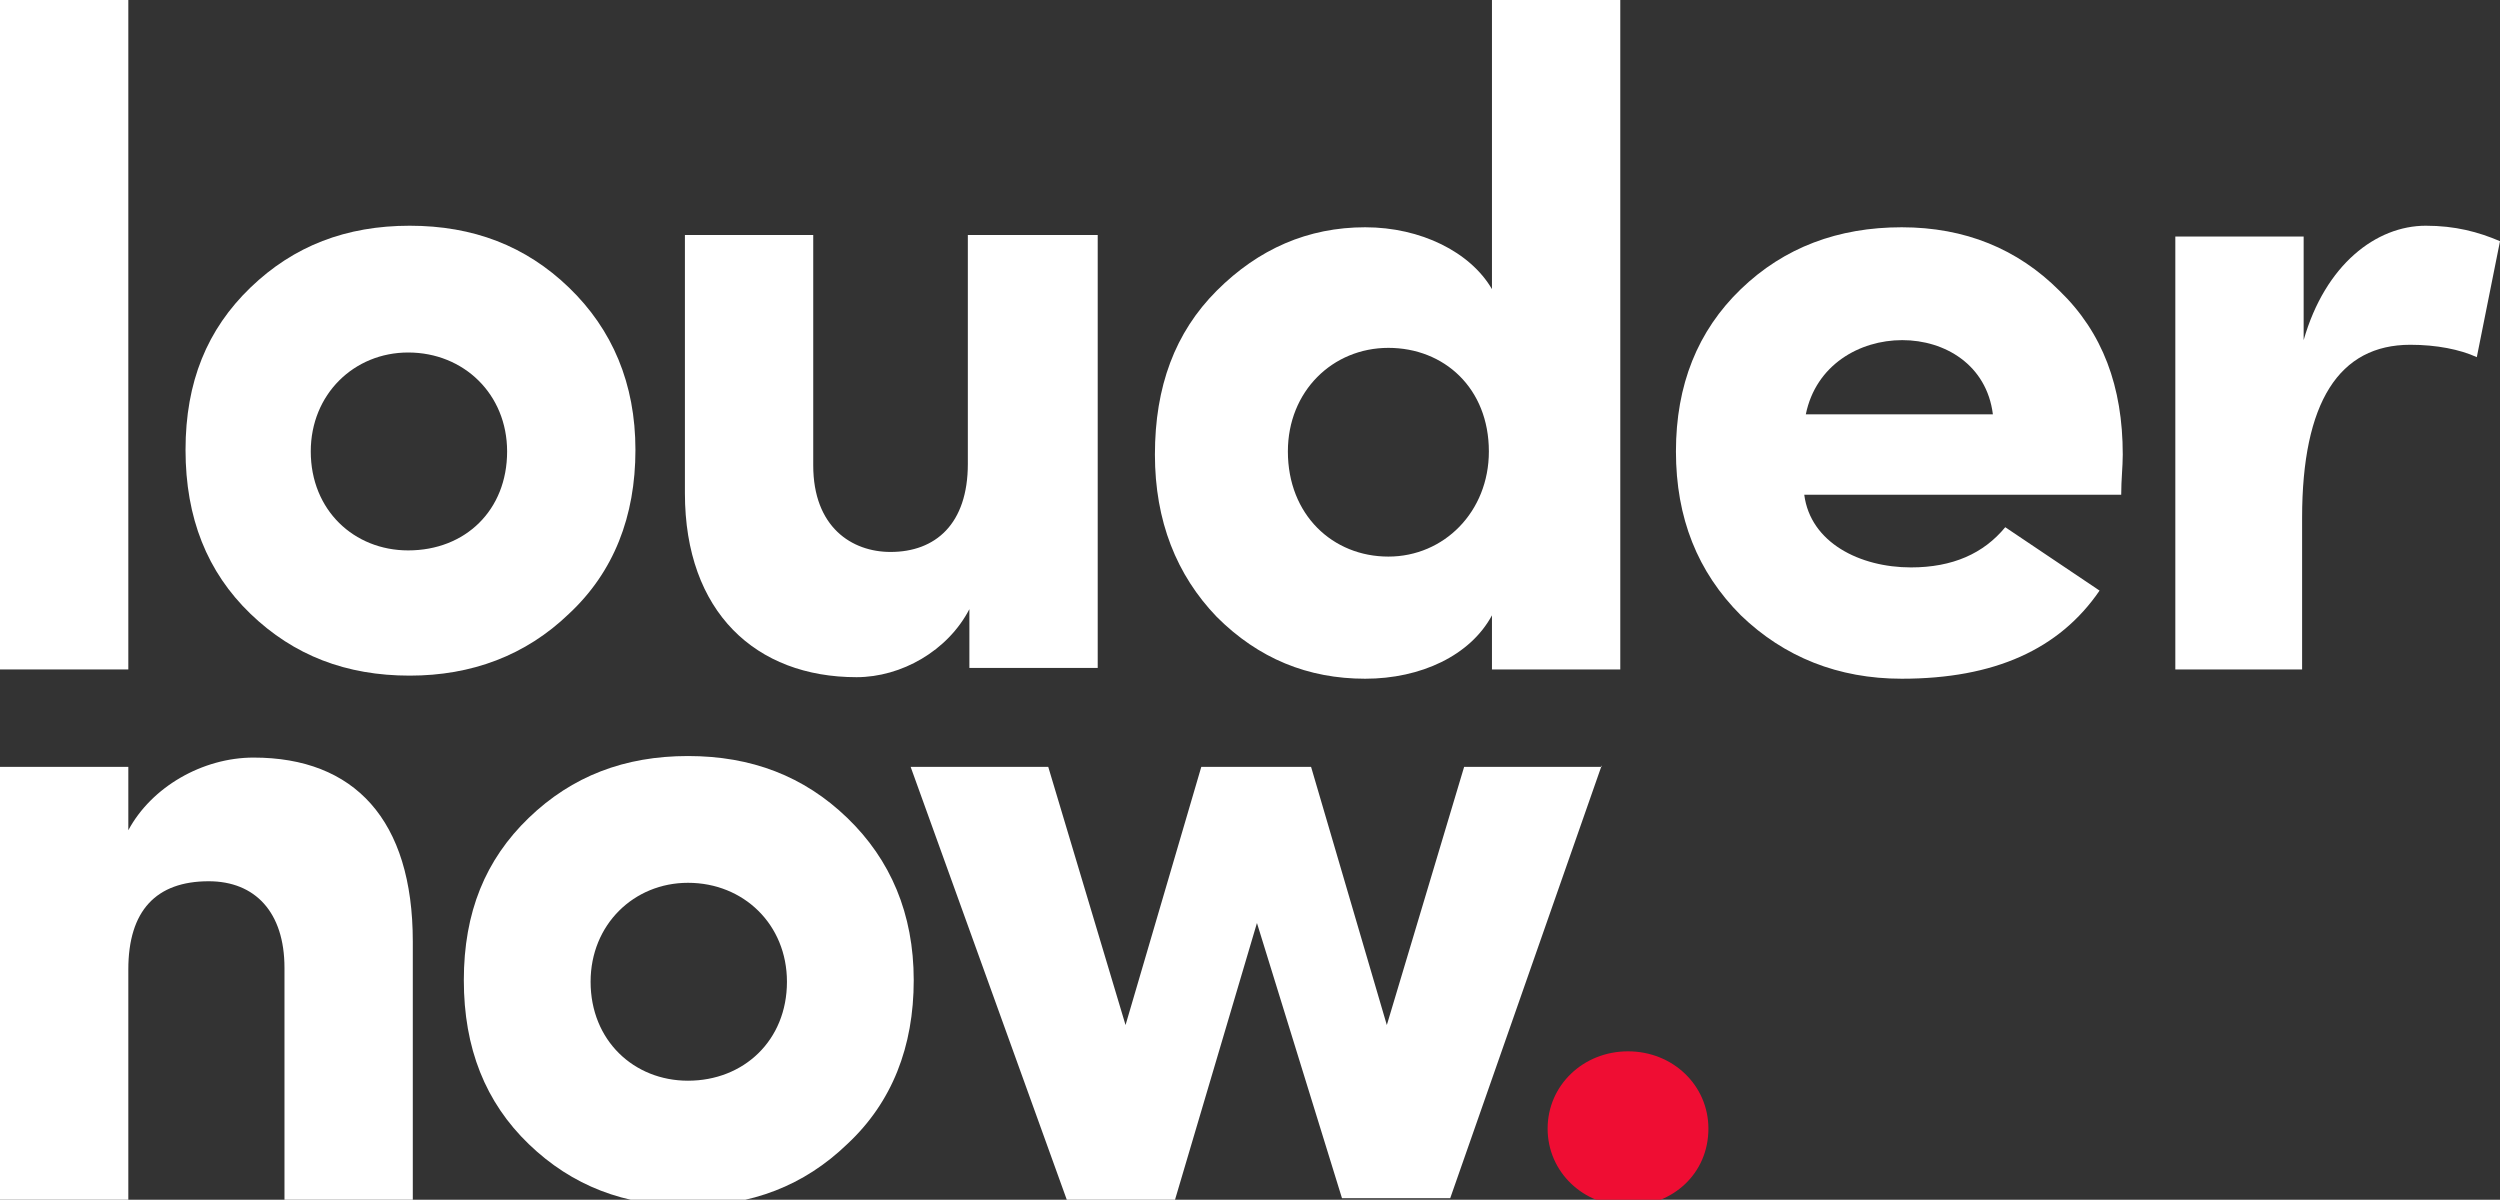 <?xml version="1.0" encoding="utf-8"?>
<!-- Generator: Adobe Illustrator 19.0.0, SVG Export Plug-In . SVG Version: 6.00 Build 0)  -->
<svg version="1.1" xmlns="http://www.w3.org/2000/svg" xmlns:xlink="http://www.w3.org/1999/xlink" x="0px" y="0px"
	 viewBox="0 0 161.7 77.6" style="enable-background:new 0 0 161.7 77.6;" xml:space="preserve">
<rect x="0" y="0" width="161.7" height="77.6" fill="#333333" stroke="none"/>
<style type="text/css">
	.st0{fill:#FFFFFF;}
	.st1{fill:#EF0D33;}
</style>
<g id="Layer_1">
	<g id="XMLID_3_">
		<path id="XMLID_11_" class="st0" d="M0,0h8.3v43.3H0V0z"/>
		<path id="XMLID_13_" class="st0" d="M26.5,43.7c-4.1,0-7.5-1.3-10.3-4c-2.8-2.7-4.2-6.2-4.2-10.6s1.4-7.8,4.2-10.5
			c2.8-2.7,6.2-4,10.3-4c4.1,0,7.5,1.3,10.3,4c2.8,2.7,4.3,6.2,4.3,10.5s-1.4,7.9-4.3,10.6C34,42.4,30.5,43.7,26.5,43.7z M32.8,29.2
			c0-3.7-2.8-6.4-6.4-6.4c-3.5,0-6.3,2.7-6.3,6.4c0,3.8,2.8,6.4,6.3,6.4C30.1,35.6,32.8,33,32.8,29.2z"/>
		<path id="XMLID_16_" class="st0" d="M62.7,15.2H71v28h-8.3v-3.8c-1.4,2.7-4.4,4.4-7.3,4.4c-6.5,0-11.1-4.2-11.1-11.9V15.2h8.3
			v14.9c0,4,2.5,5.6,5,5.6c2.9,0,5-1.8,5-5.7V15.2z"/>
		<path id="XMLID_18_" class="st0" d="M104.8,43.3h-8.3v-3.5c-1.4,2.6-4.6,4.1-8.2,4.1c-3.7,0-6.9-1.3-9.6-4c-2.6-2.7-4-6.2-4-10.5
			c0-4.4,1.3-7.9,4-10.6c2.7-2.7,5.9-4.1,9.6-4.1c3.6,0,6.8,1.6,8.2,4V0h8.3V43.3z M89.8,22.5c-3.6,0-6.5,2.8-6.5,6.7
			c0,4.1,2.9,6.8,6.5,6.8c3.6,0,6.5-2.9,6.5-6.8C96.3,25.1,93.4,22.5,89.8,22.5z"/>
		<path id="XMLID_21_" class="st0" d="M135.8,38.2c-2.6,3.8-6.8,5.7-12.8,5.7c-4.1,0-7.6-1.4-10.4-4.1c-2.8-2.8-4.2-6.3-4.2-10.6
			s1.4-7.8,4.2-10.5c2.8-2.7,6.3-4,10.4-4c4.1,0,7.5,1.4,10.2,4.1c2.8,2.7,4.1,6.2,4.1,10.6c0,0.8-0.1,1.6-0.1,2.6h-20.5
			c0.4,3.1,3.6,4.7,6.9,4.7c2.7,0,4.7-0.9,6.1-2.6L135.8,38.2z M128.9,26.8c-0.8-6.4-10.8-6.4-12.1,0H128.9z"/>
		<path id="XMLID_24_" class="st0" d="M149,43.3h-8.3v-28h8.3V22c1.4-4.9,4.7-7.4,7.9-7.4c1.9,0,3.4,0.4,4.8,1l-1.5,7.5
			c-1.1-0.5-2.6-0.8-4.3-0.8c-4.6,0-7,3.7-7,11.2V43.3z"/>
	</g>
	<g id="XMLID_2_">
		<path id="XMLID_4_" class="st0" d="M8.3,77.6H0v-28h8.3v4.1c1.5-2.8,4.8-4.7,8.1-4.7c6.5,0,10.3,4,10.3,11.9v16.7h-8.3V62.6
			c0-3.6-1.9-5.6-4.9-5.6c-3.4,0-5.2,1.9-5.2,5.7V77.6z"/>
		<path id="XMLID_6_" class="st0" d="M44.5,78c-4.1,0-7.5-1.3-10.3-4c-2.8-2.7-4.2-6.2-4.2-10.6s1.4-7.8,4.2-10.5
			c2.8-2.7,6.2-4,10.3-4c4.1,0,7.5,1.3,10.3,4c2.8,2.7,4.3,6.2,4.3,10.5s-1.4,7.9-4.3,10.6C52,76.7,48.6,78,44.5,78z M50.9,63.5
			c0-3.7-2.8-6.4-6.4-6.4c-3.5,0-6.3,2.7-6.3,6.4c0,3.8,2.8,6.4,6.3,6.4C48.1,69.9,50.9,67.3,50.9,63.5z"/>
		<path id="XMLID_9_" class="st0" d="M103.6,49.5l-9.8,28h-7l-5.5-17.8L76,77.6h-7l-10.1-28h8.9l5,16.7l4.9-16.7h7.1l4.9,16.7
			l5-16.7H103.6z"/>
	</g>
	<g id="XMLID_26_">
		<path id="XMLID_27_" class="st1" d="M105.3,78c-2.9,0-5.2-2.2-5.2-5s2.3-5,5.2-5s5.2,2.2,5.2,5C110.5,75.9,108.2,78,105.3,78z"/>
	</g>
</g>
<g id="Layer_2">
</g>
</svg>
